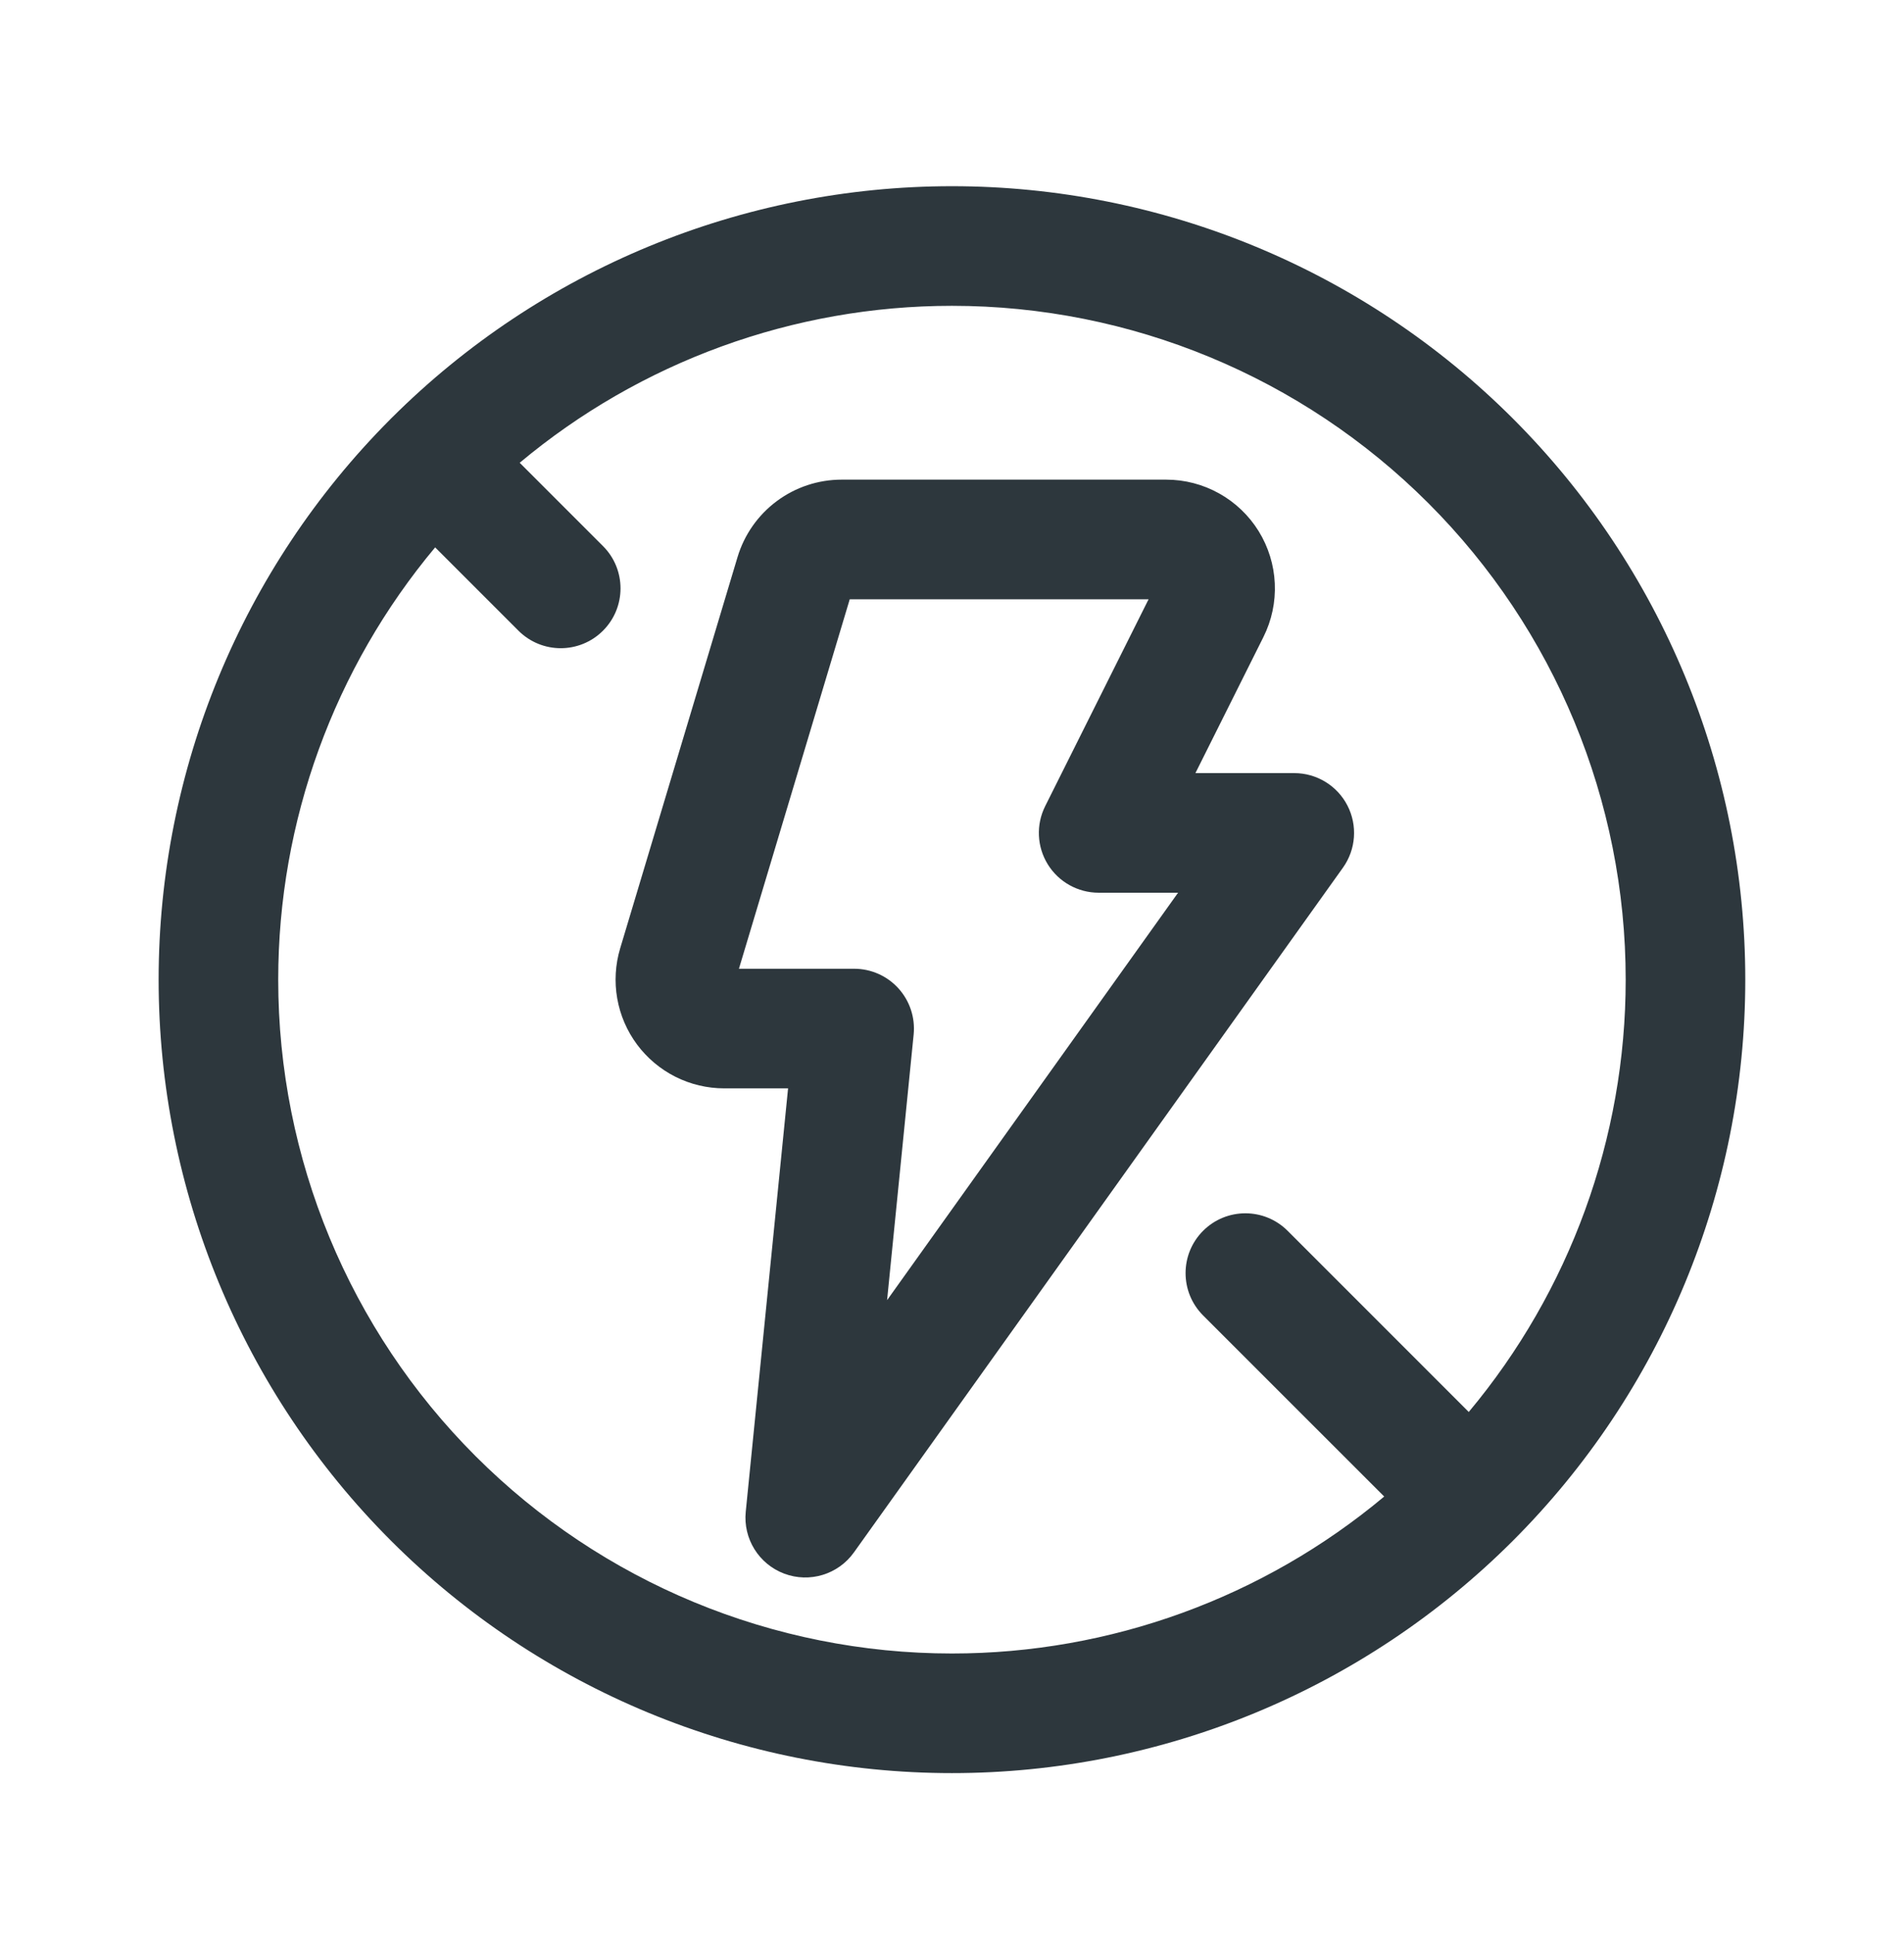 <svg width="64" height="65" viewBox="0 0 64 65" fill="none" xmlns="http://www.w3.org/2000/svg">
<path fill-rule="evenodd" clip-rule="evenodd" d="M13.179 14.032C18.176 9.054 24.943 6.258 31.999 6.258C39.071 6.258 45.854 9.067 50.855 14.068C55.856 19.069 58.665 25.852 58.665 32.925C58.665 39.997 55.856 46.78 50.855 51.781C45.854 56.782 39.071 59.591 31.999 59.591C24.926 59.591 18.143 56.782 13.143 51.781C8.142 46.78 5.332 39.997 5.332 32.925C5.332 25.869 8.128 19.103 13.106 14.105C13.117 14.093 13.13 14.08 13.142 14.068C13.154 14.056 13.166 14.044 13.179 14.032ZM14.627 18.396L17.427 21.196C18.212 21.981 19.484 21.981 20.269 21.196C21.054 20.411 21.054 19.138 20.269 18.353L17.469 15.553C21.527 12.159 26.666 10.278 31.999 10.278C38.005 10.278 43.765 12.664 48.012 16.911C52.259 21.158 54.645 26.918 54.645 32.925C54.645 38.257 52.764 43.396 49.37 47.454L43.282 41.366C42.497 40.581 41.225 40.581 40.44 41.366C39.655 42.151 39.655 43.423 40.44 44.209L46.528 50.296C42.47 53.69 37.331 55.571 31.999 55.571C25.992 55.571 20.232 53.185 15.985 48.938C11.738 44.691 9.352 38.931 9.352 32.925C9.352 27.592 11.233 22.454 14.627 18.396Z" fill="#2D373D"/>
<path fill-rule="evenodd" clip-rule="evenodd" d="M28.563 20.14H38.608L35.132 27.094C34.82 27.718 34.854 28.457 35.22 29.05C35.586 29.642 36.233 30.003 36.93 30.003H39.599L29.818 43.696L30.711 34.768C30.767 34.203 30.582 33.641 30.201 33.219C29.82 32.798 29.279 32.558 28.711 32.558H24.838L28.563 20.14ZM28.29 16.12C27.505 16.12 26.74 16.373 26.11 16.842C25.479 17.311 25.017 17.971 24.791 18.723L20.846 31.872C20.683 32.417 20.648 32.995 20.747 33.555C20.845 34.116 21.073 34.647 21.413 35.104C21.753 35.561 22.195 35.933 22.704 36.189C23.213 36.445 23.775 36.578 24.344 36.578H26.49L25.067 50.806C24.976 51.712 25.507 52.566 26.359 52.887C27.212 53.208 28.173 52.916 28.703 52.174L45.141 29.161C45.578 28.549 45.637 27.743 45.292 27.073C44.948 26.404 44.258 25.983 43.505 25.983H40.182L42.469 21.407C42.747 20.85 42.879 20.23 42.85 19.608C42.822 18.986 42.635 18.382 42.308 17.852C41.98 17.323 41.523 16.886 40.979 16.583C40.435 16.279 39.823 16.12 39.2 16.12H28.29Z" fill="#2D373D"/>
</svg>

